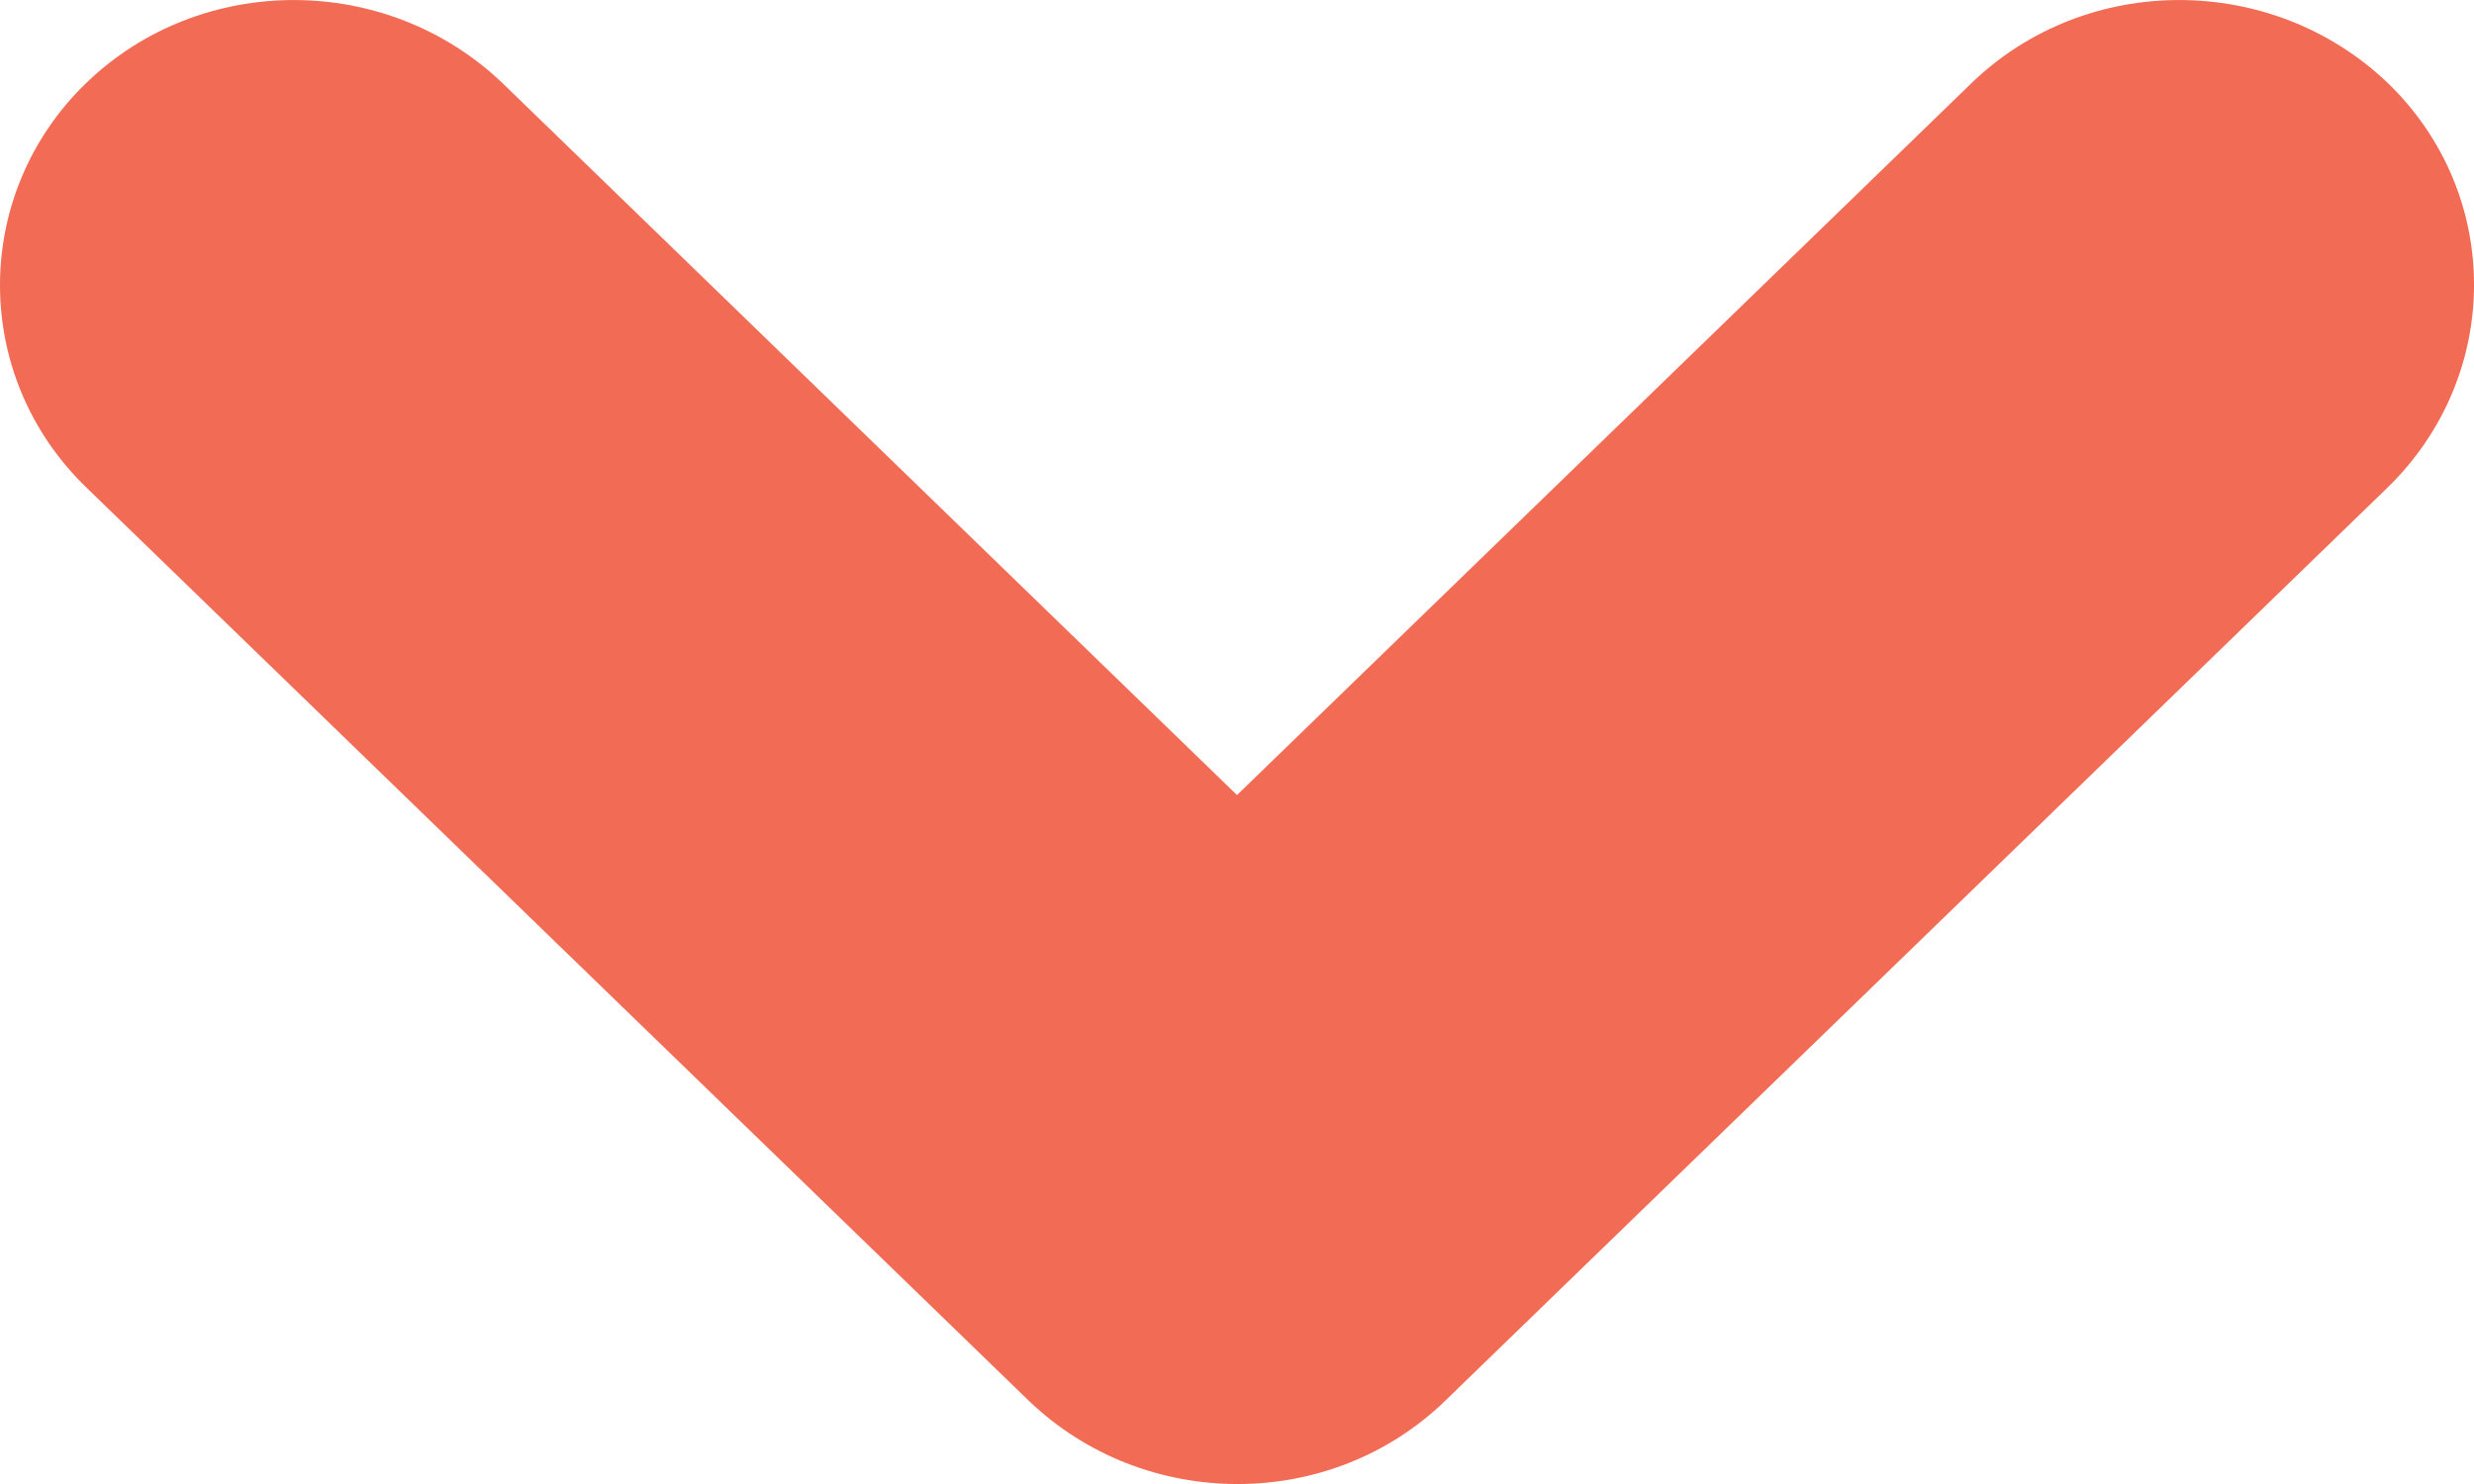 <svg width='20' height='12' viewBox='0 0 20 12' fill='none'
    xmlns='http://www.w3.org/2000/svg'>
  <path
    d='M0 2.306C0 1.714 0.232 1.122 0.695 0.673C1.621 -0.224 3.126 -0.224 4.063 0.673L10 6.429L15.937 0.673C16.863 -0.224 18.368 -0.224 19.305 0.673C20.232 1.571 20.232 3.031 19.305 3.939L11.684 11.326C10.758 12.225 9.253 12.225 8.316 11.326L0.695 3.939C0.232 3.49 0 2.898 0 2.306Z'
    fill='#F26B55'
  />
</svg>
